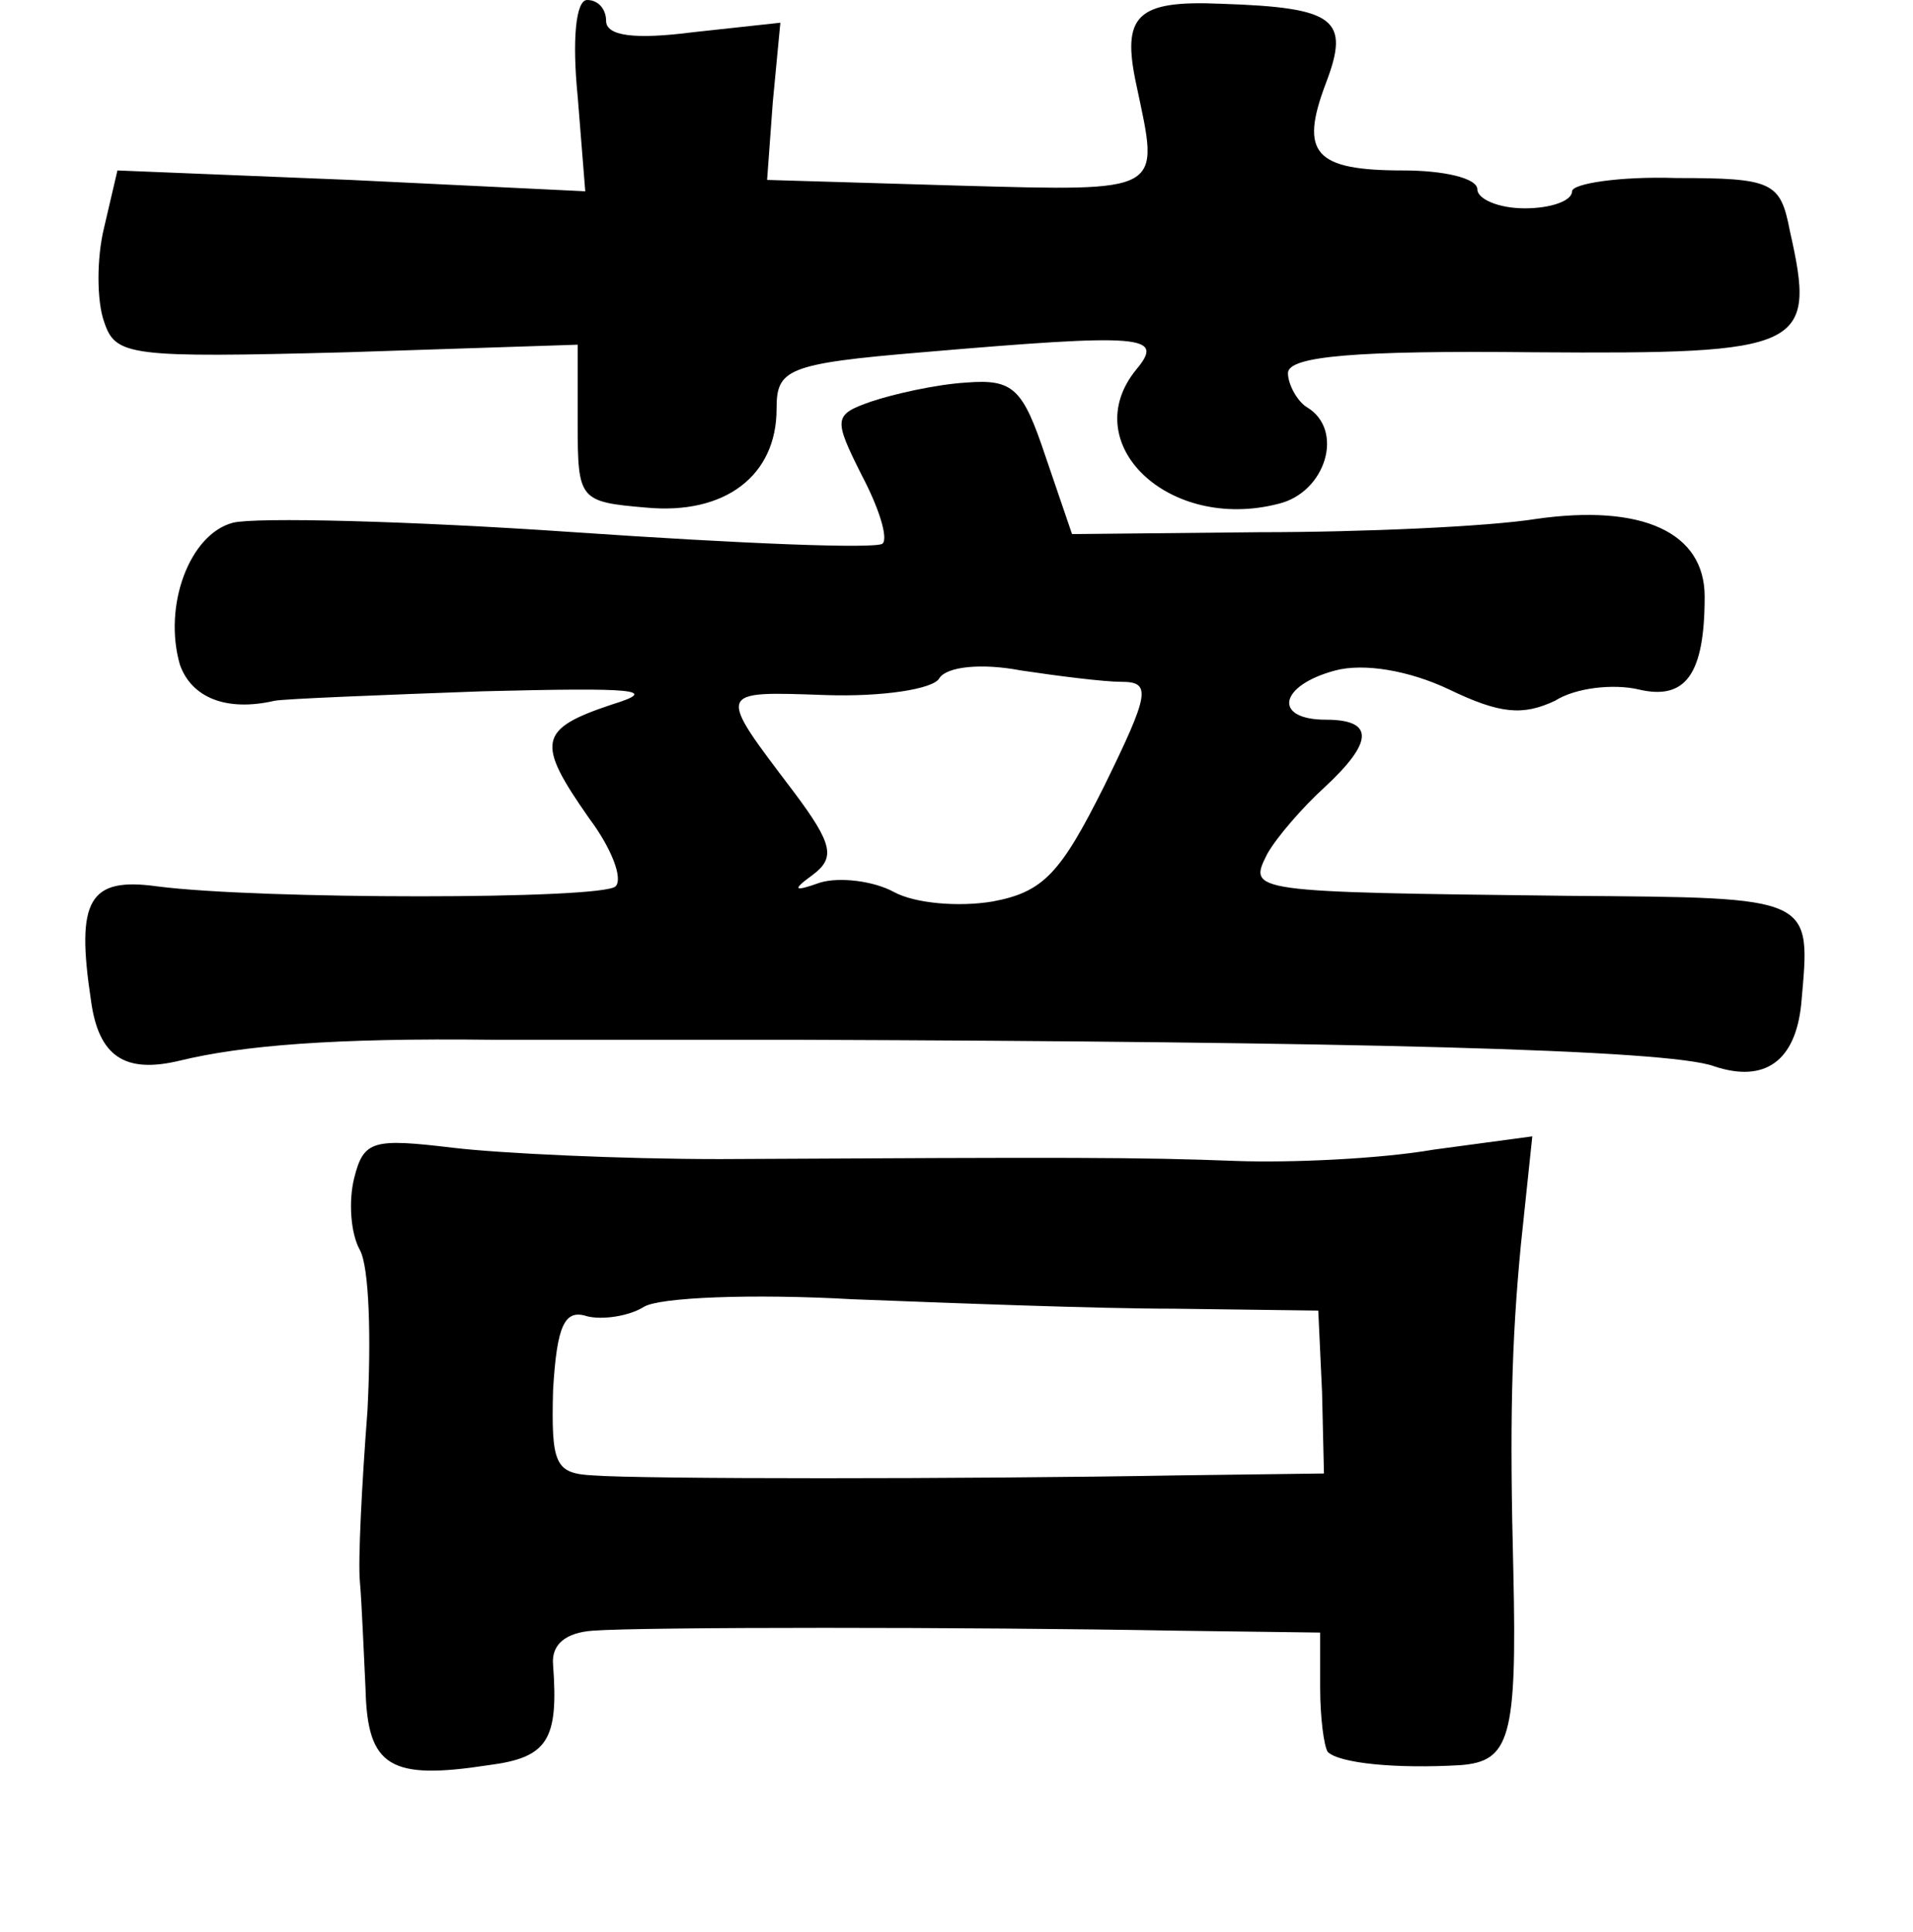 <?xml version="1.0" standalone="no"?>
<!DOCTYPE svg PUBLIC "-//W3C//DTD SVG 20010904//EN"
 "http://www.w3.org/TR/2001/REC-SVG-20010904/DTD/svg10.dtd">
<svg version="1.0" xmlns="http://www.w3.org/2000/svg"
 width="101pt" height="102pt" viewBox="0 0 101 102"
 preserveAspectRatio="xMidYMid meet">
<g transform="translate(0,102) scale(0.1,-0.1)"
fill="#000000" stroke="none">
<path d="M305 969 l4 -50 -124 6 -123 5 -7 -30 c-4 -16 -4 -39 0 -50 6 -18 13
-19 128 -16 l122 4 0 -42 c0 -40 1 -41 36 -44 42 -4 69 17 69 52 0 21 5 24 77
30 117 10 128 9 113 -9 -32 -39 17 -86 75 -71 25 6 35 39 15 51 -5 3 -10 12
-10 18 0 9 36 12 130 11 143 -1 149 2 135 64 -5 26 -9 28 -60 28 -30 1 -55 -3
-55 -7 0 -5 -11 -9 -25 -9 -14 0 -25 5 -25 10 0 6 -18 10 -39 10 -47 0 -55 9
-41 46 13 34 5 40 -55 42 -45 2 -53 -6 -45 -43 12 -57 16 -56 -94 -53 l-101 3
3 41 4 42 -46 -5 c-31 -4 -46 -2 -46 6 0 6 -4 11 -10 11 -6 0 -8 -21 -5 -51z"/>
<path d="M460 808 c-20 -7 -20 -9 -5 -39 9 -17 14 -33 11 -36 -3 -3 -76 0
-163 6 -87 6 -168 8 -180 5 -23 -6 -37 -44 -28 -75 6 -17 24 -25 50 -19 5 1
55 3 110 5 80 2 94 1 68 -7 -39 -13 -40 -20 -12 -60 12 -16 18 -32 14 -36 -7
-7 -188 -7 -242 0 -36 5 -43 -7 -35 -60 4 -30 18 -39 47 -32 33 8 81 12 165
11 52 0 124 0 160 0 291 -1 461 -5 485 -14 27 -9 43 3 46 33 5 57 8 56 -123
57 -169 2 -169 2 -159 22 5 9 19 25 30 35 26 24 27 36 1 36 -28 0 -25 18 5 26
15 4 39 0 60 -10 27 -13 39 -14 56 -6 11 7 31 9 44 6 25 -6 35 8 35 49 0 34
-33 49 -89 41 -25 -4 -91 -7 -146 -7 l-99 -1 -14 41 c-12 36 -17 41 -42 39
-16 -1 -38 -6 -50 -10z m132 -148 c16 0 15 -6 -9 -55 -23 -46 -32 -56 -59 -61
-18 -3 -41 -1 -52 5 -11 6 -29 8 -39 5 -14 -5 -15 -4 -4 4 12 9 11 16 -10 44
-41 54 -41 53 17 51 29 -1 57 3 60 9 4 6 22 8 43 4 20 -3 44 -6 53 -6z"/>
<path d="M187 398 c-3 -12 -2 -29 3 -38 5 -9 6 -47 4 -85 -3 -39 -5 -79 -4
-90 1 -11 2 -37 3 -57 1 -41 13 -48 65 -40 31 4 37 13 34 53 -1 11 7 17 21 18
26 2 198 2 308 0 l76 -1 0 -29 c0 -16 2 -31 4 -34 6 -6 36 -9 70 -7 26 2 30
14 28 102 -2 79 -1 121 4 173 l6 57 -52 -7 c-29 -5 -76 -7 -104 -6 -52 2 -86
2 -273 1 -52 0 -116 3 -141 6 -42 5 -47 4 -52 -16z m433 -69 l76 -1 2 -43 1
-43 -77 -1 c-113 -2 -284 -2 -309 0 -20 1 -22 6 -21 45 2 34 6 43 18 39 8 -2
22 0 30 5 8 5 57 7 110 4 52 -2 129 -5 170 -5z"/>
</g>
</svg>
